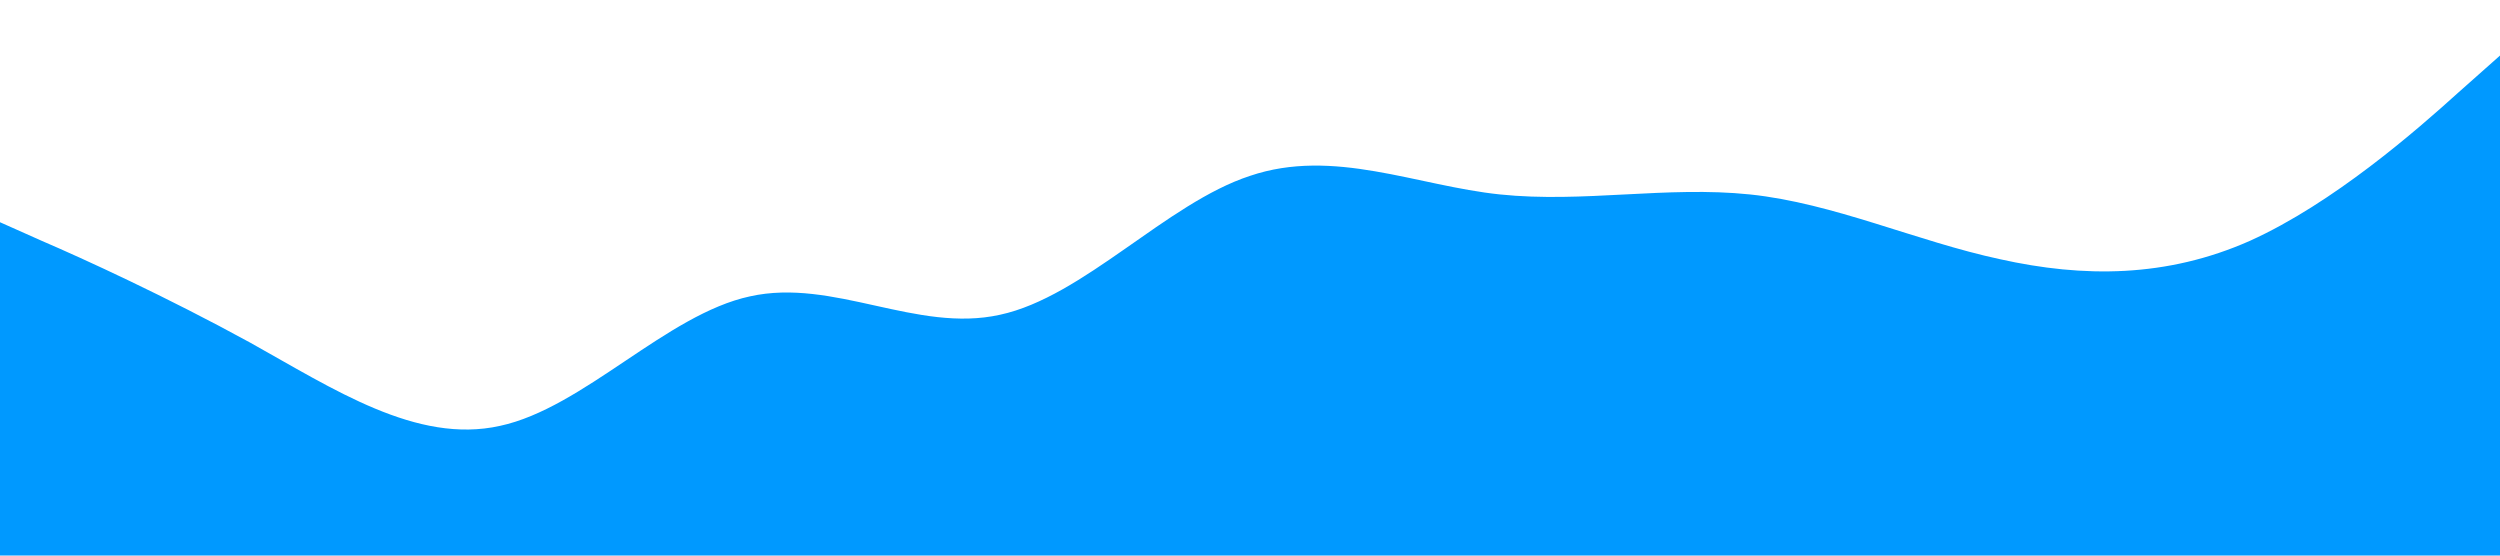 <?xml version="1.0" standalone="no"?><svg xmlns="http://www.w3.org/2000/svg" viewBox="0 0 1440 320"><path fill="#0099ff" fill-opacity="1" d="M0,128L24,138.7C48,149,96,171,144,197.3C192,224,240,256,288,245.3C336,235,384,181,432,170.7C480,160,528,192,576,181.3C624,171,672,117,720,101.3C768,85,816,107,864,112C912,117,960,107,1008,112C1056,117,1104,139,1152,149.3C1200,160,1248,160,1296,138.7C1344,117,1392,75,1416,53.3L1440,32L1440,320L1416,320C1392,320,1344,320,1296,320C1248,320,1200,320,1152,320C1104,320,1056,320,1008,320C960,320,912,320,864,320C816,320,768,320,720,320C672,320,624,320,576,320C528,320,480,320,432,320C384,320,336,320,288,320C240,320,192,320,144,320C96,320,48,320,24,320L0,320Z"></path></svg>
